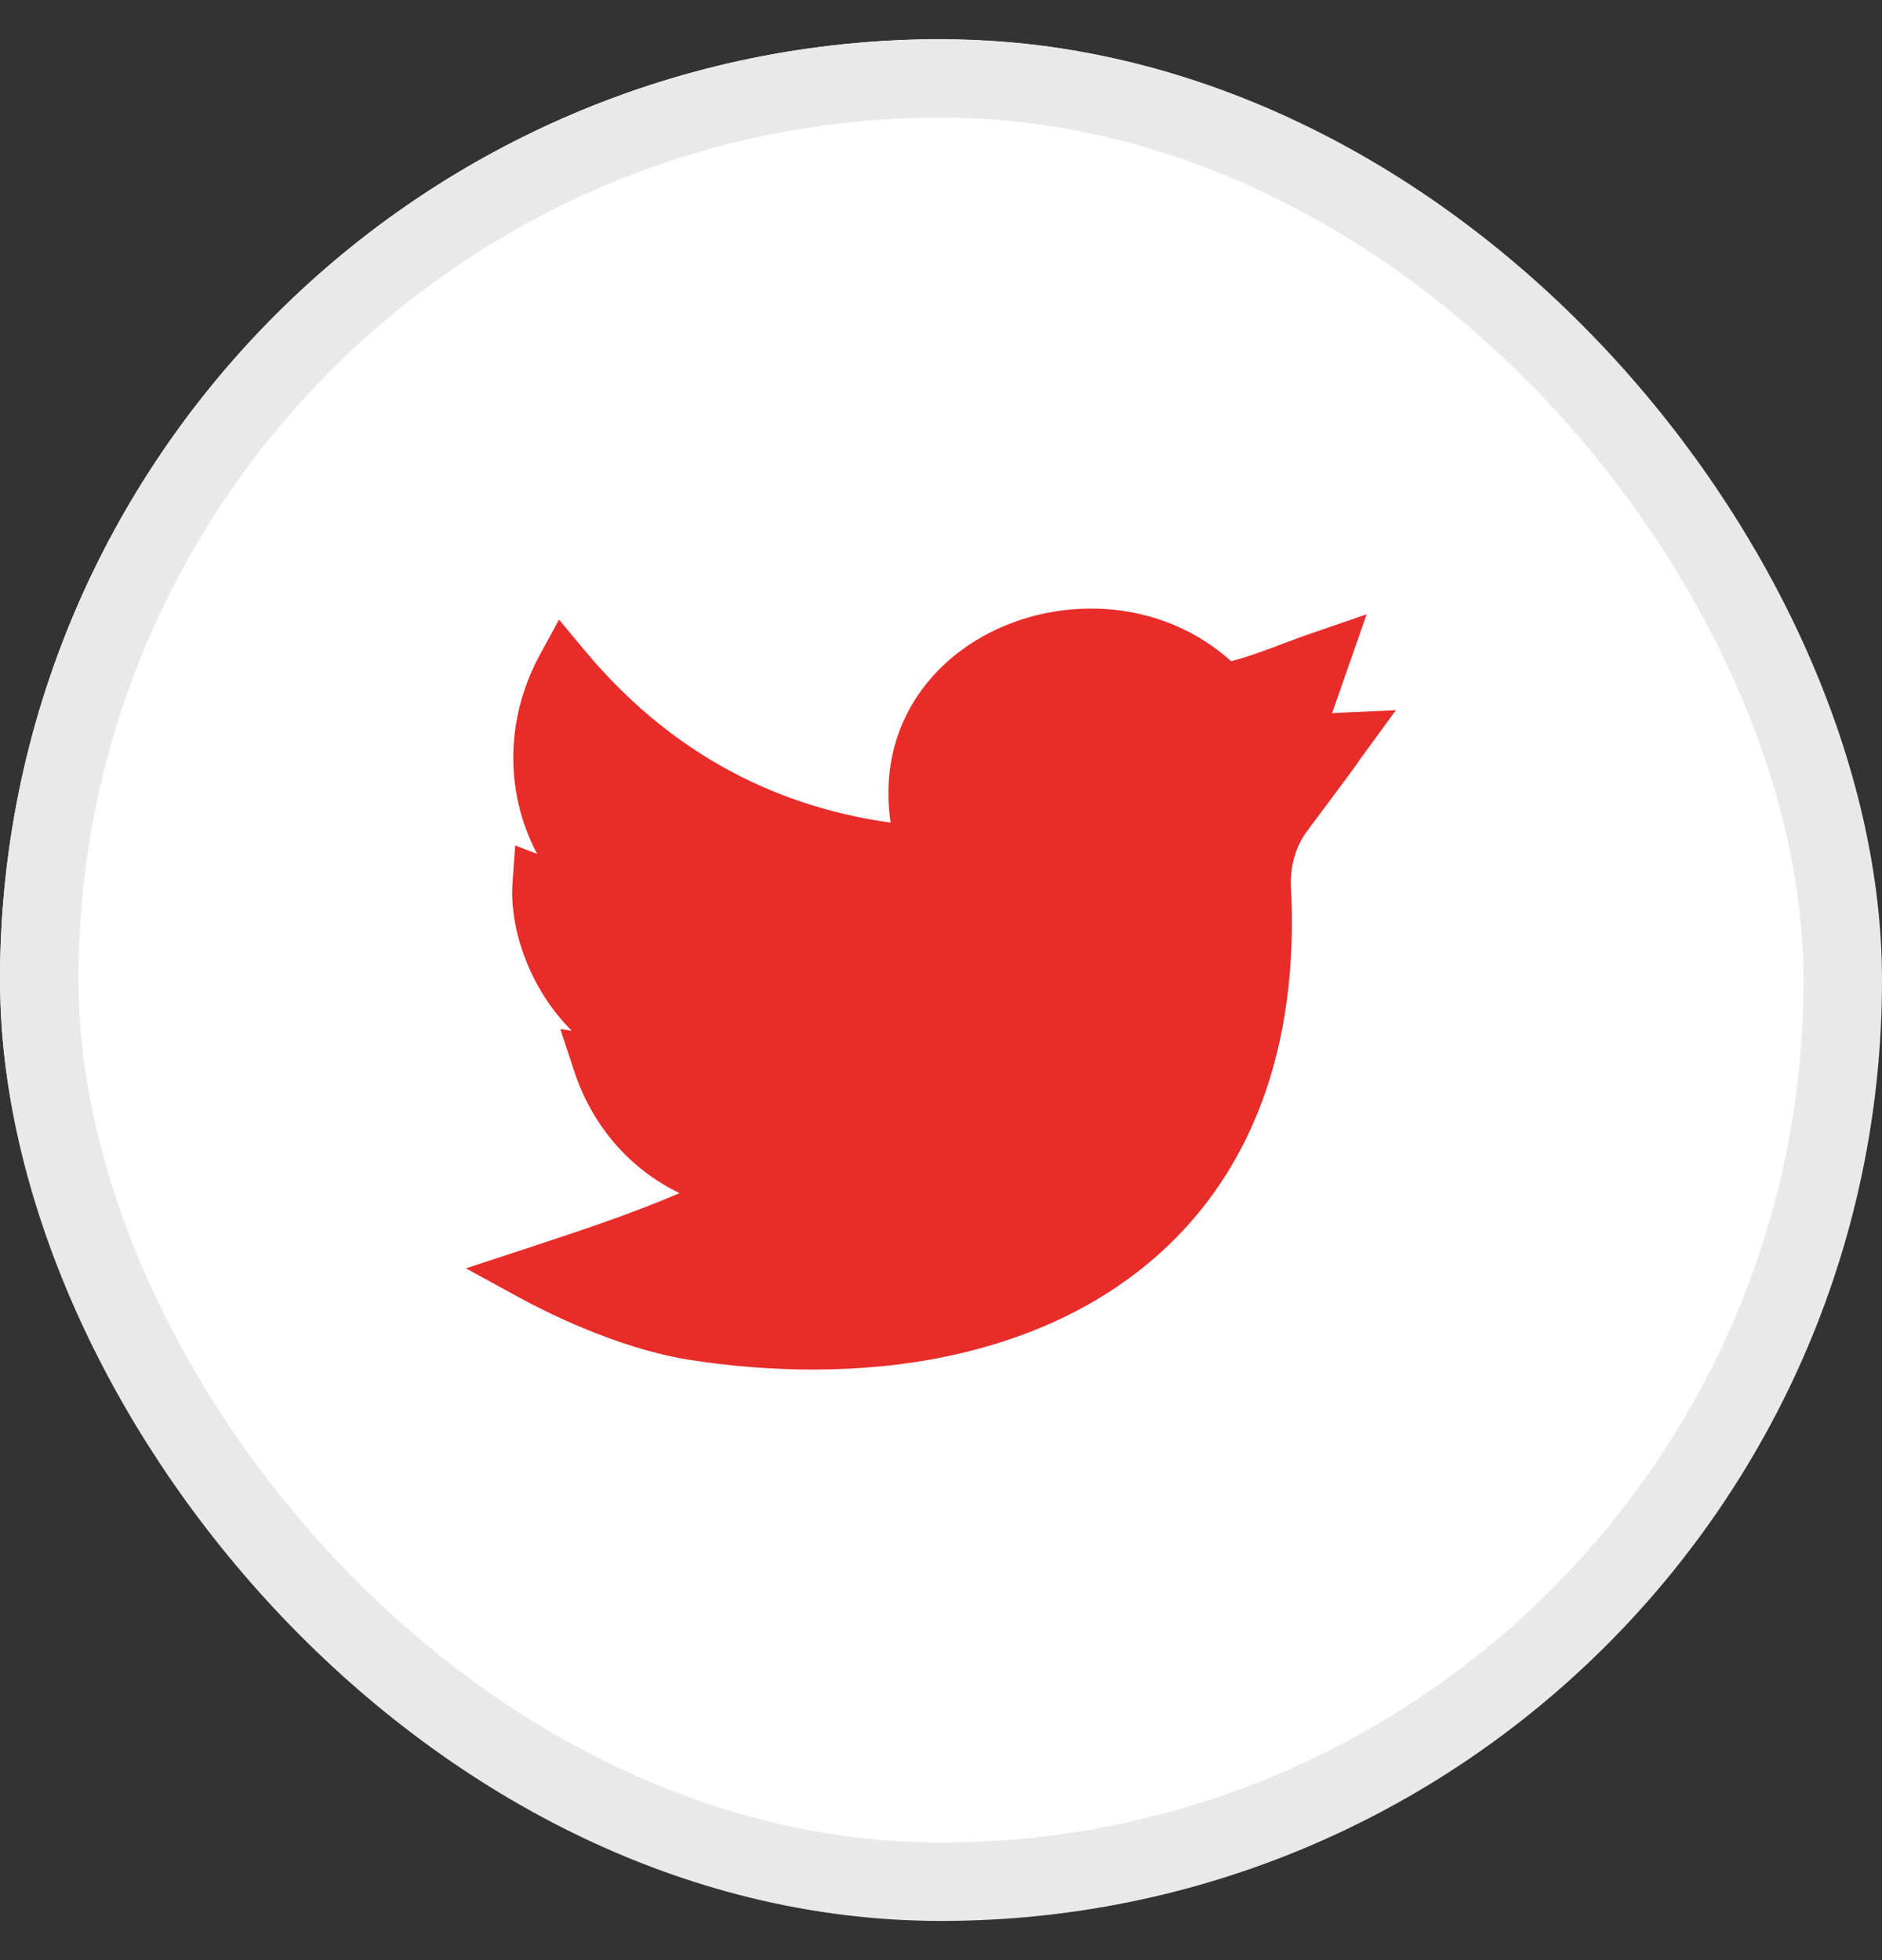 <svg width="24" height="25" viewBox="0 0 24 25" fill="none" xmlns="http://www.w3.org/2000/svg">
<rect x="0" y="0" width="24" height="25" fill="#333333" stroke="none"/>
<g clip-path="url(#clip0_1050_7713)">
<path fill-rule="evenodd" clip-rule="evenodd" d="M11.883 24.266C5.32 24.266 0 18.946 0 12.383C0 5.821 5.32 0.5 11.883 0.5C18.446 0.5 23.766 5.82 23.766 12.383C23.766 18.946 18.445 24.266 11.883 24.266H11.883Z" fill="white"/>
<path d="M10.366 17.468C9.853 17.468 9.325 17.427 8.794 17.344C7.859 17.197 6.912 16.707 6.644 16.561L5.941 16.177L6.703 15.927C7.534 15.653 8.04 15.483 8.666 15.218C8.038 14.914 7.555 14.368 7.322 13.662L7.146 13.125L7.291 13.147C7.154 13.008 7.044 12.867 6.96 12.739C6.661 12.284 6.502 11.728 6.536 11.251L6.57 10.783L6.85 10.891C6.731 10.668 6.646 10.429 6.596 10.178C6.473 9.568 6.576 8.919 6.884 8.352L7.129 7.903L7.456 8.296C8.491 9.538 9.801 10.275 11.357 10.492C11.293 10.054 11.34 9.631 11.498 9.252C11.681 8.812 12.007 8.438 12.441 8.171C12.923 7.875 13.507 7.732 14.086 7.767C14.699 7.805 15.257 8.035 15.7 8.433C15.916 8.377 16.076 8.316 16.291 8.236C16.421 8.188 16.567 8.131 16.751 8.068L17.428 7.835L16.987 9.097C17.016 9.094 17.046 9.092 17.077 9.091L17.801 9.058L17.374 9.643C17.349 9.676 17.343 9.685 17.334 9.699C17.3 9.75 17.256 9.815 16.669 10.599C16.523 10.795 16.449 11.051 16.463 11.319C16.515 12.338 16.39 13.258 16.091 14.057C15.809 14.813 15.371 15.462 14.791 15.984C14.072 16.632 13.155 17.074 12.067 17.301C11.533 17.413 10.96 17.468 10.366 17.468H10.366Z" fill="#E82C2A"/>
</g>
<rect x="0.5" y="1" width="23" height="23" rx="11.5" stroke="#E9E9E9"/>
<defs>
<clipPath id="clip0_1050_7713">
<rect y="0.5" width="24" height="24" rx="12" fill="white"/>
</clipPath>
</defs>
</svg>
